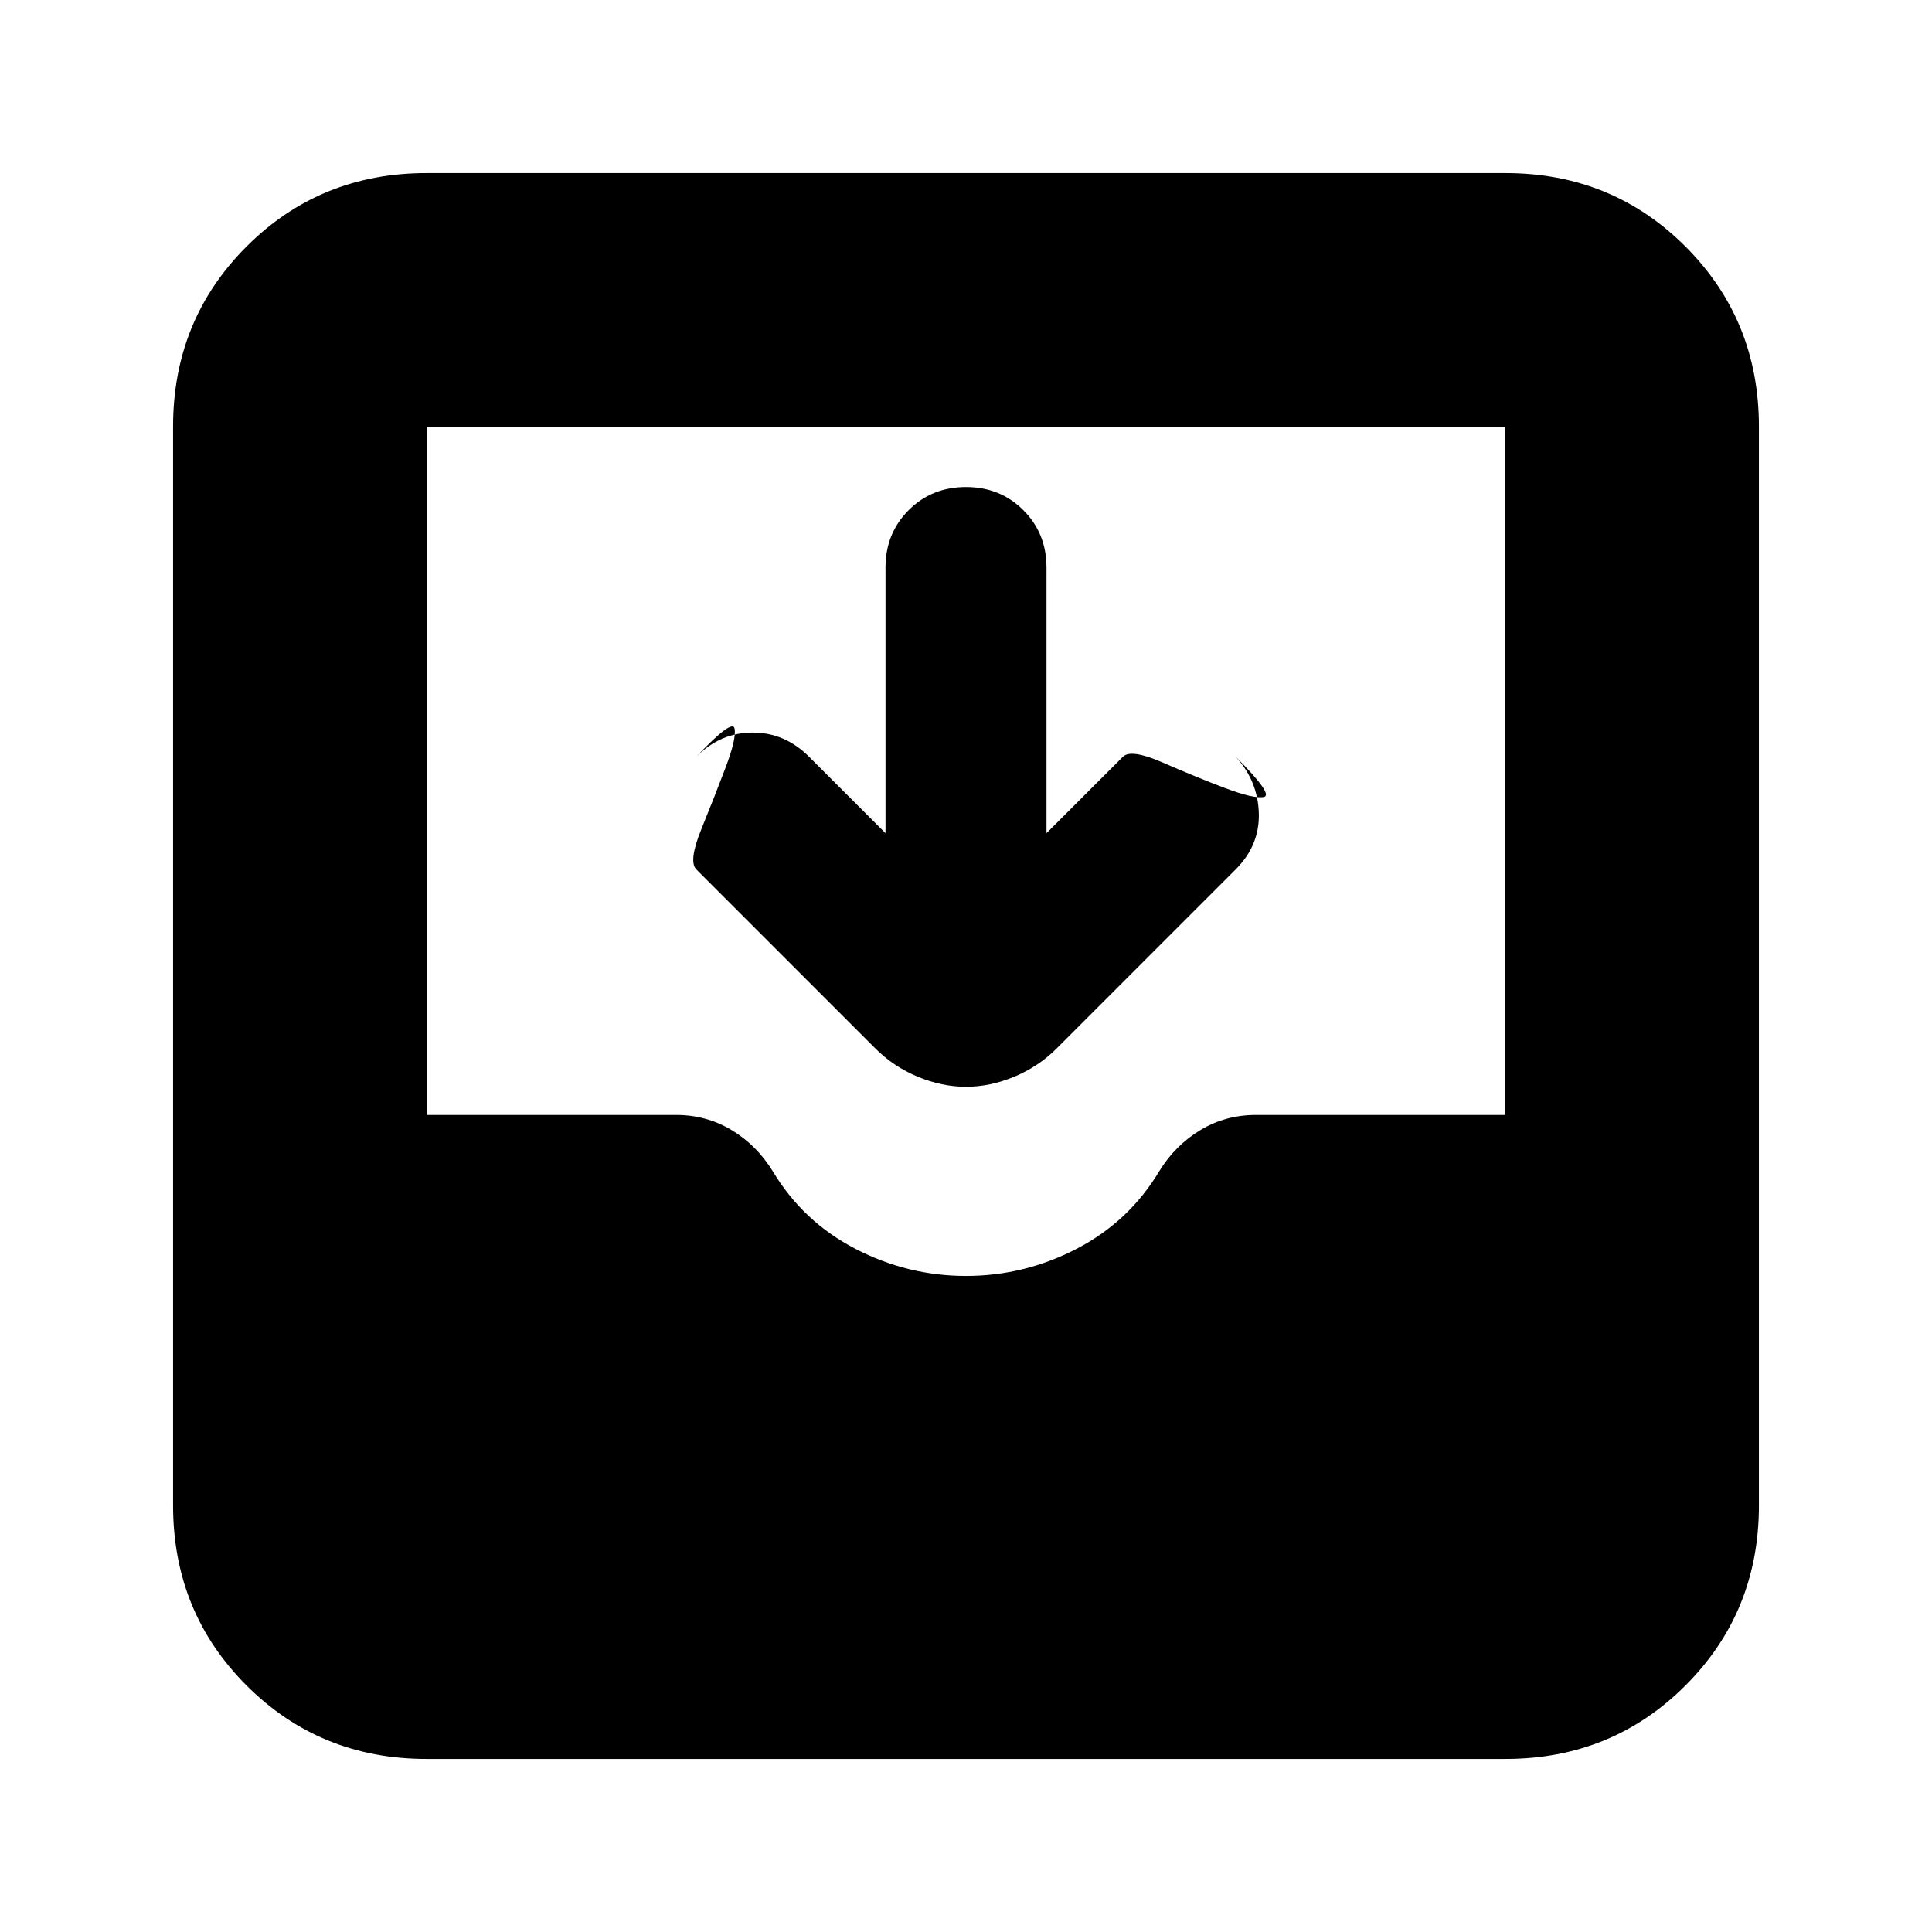 <svg xmlns="http://www.w3.org/2000/svg" height="24" viewBox="0 -960 960 960" width="24"><path d="M212-86q-53 0-89.5-36.5T86-212v-536q0-53 36.5-89.5T212-874h536q53 0 89.5 36.5T874-748v536q0 53-36.5 89.5T748-86H212Zm268-240q29 0 55-13.5t41-38.5q8-13 20.5-20.5T624-406h124v-342H212v342h124q15 0 27.5 7.5T384-378q15 25 41 38.5t55 13.5Zm-40-220v-132q0-17 11.5-28.5T480-718q17 0 28.5 11.5T520-678v132l38-38q4-4 20 3t30.5 12.5Q623-563 628-564t-14-20q11 12 11.5 28T614-528l-89 89q-9 9-21 14t-24 5q-12 0-24-5t-21-14l-89-89q-4-4 2.5-20t12-30.5Q366-593 365-598t-19 14q12-12 28-12t28 12l38 38Z"/></svg>
